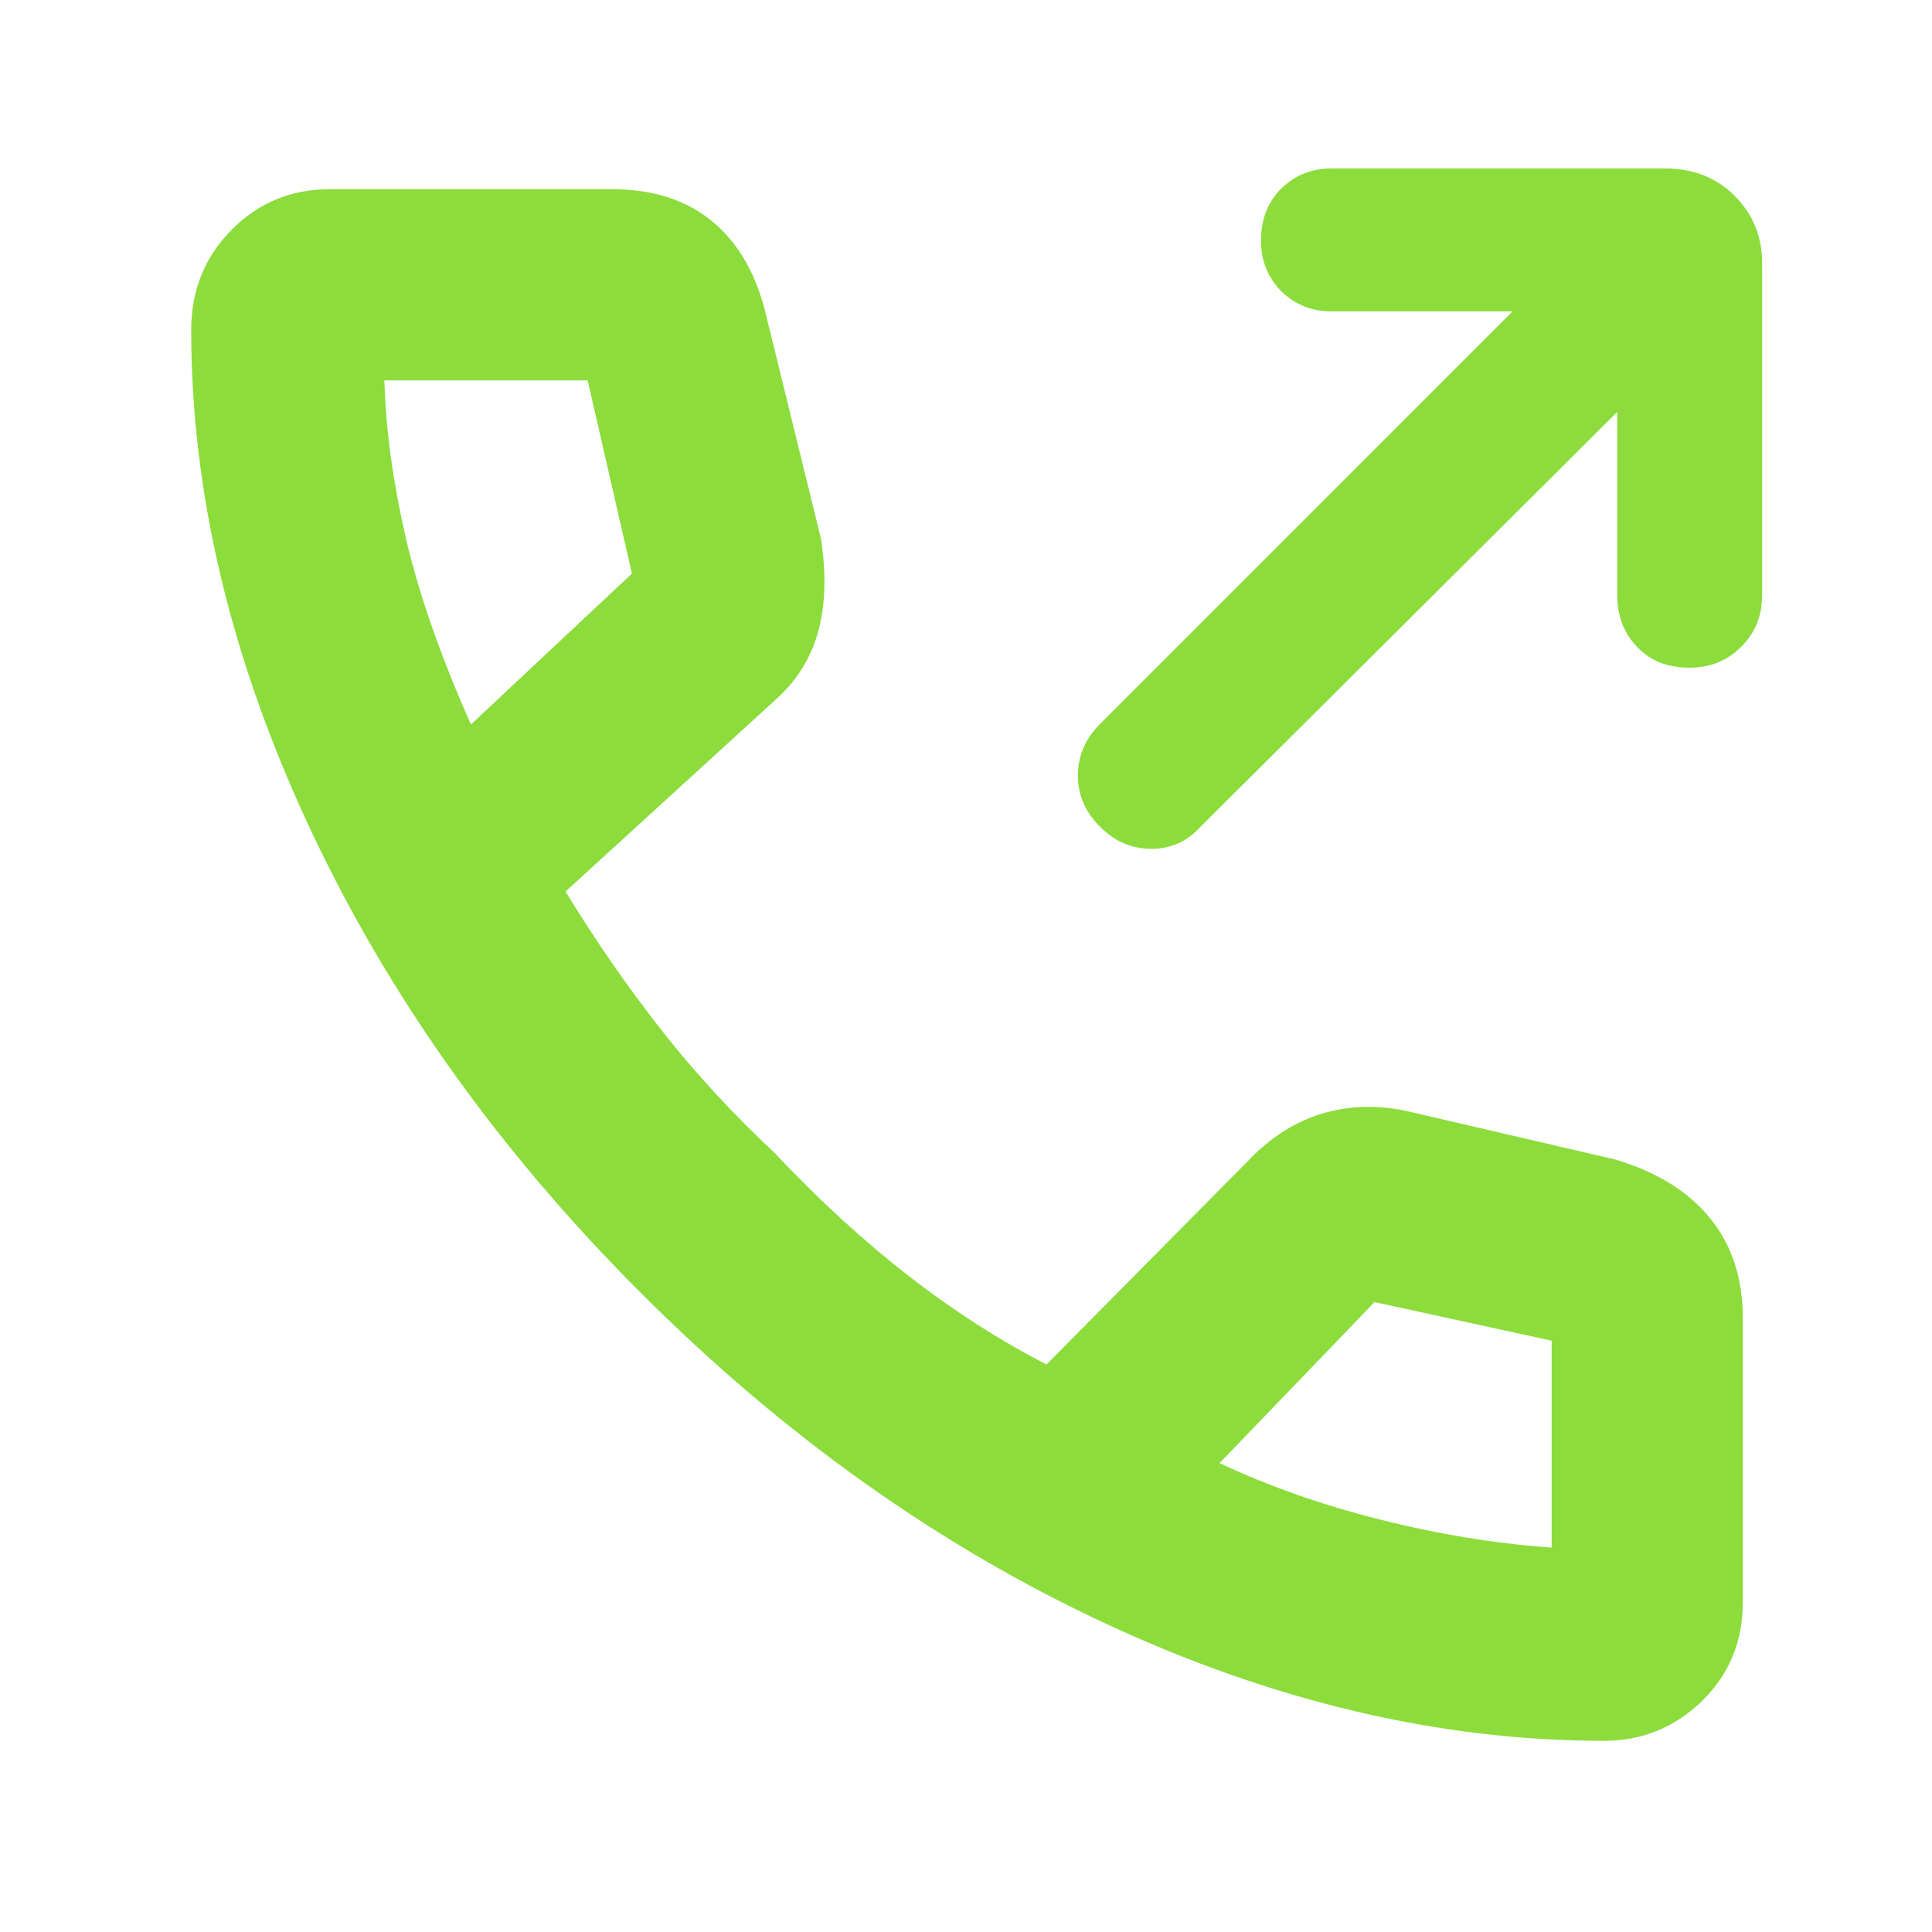 <svg height="48" viewBox="0 -960 960 960" width="48" xmlns="http://www.w3.org/2000/svg"><path fill="rgb(140, 220, 60)" d="m797-95c-81.4 0-163.75-19.333-247.05-58s-160.45-93.5-231.45-164.5-126-148.32-165-231.96-58.5-165.82-58.5-246.54c0-19.62 6.667-36.19 20-49.71 13.333-13.527 29.667-20.29 49-20.29h140c20.667 0 37.5 5.5 50.5 16.5s21.833 26.833 26.5 47.5l26.93 109.64c2.713 17.573 2.237 33.027-1.43 46.36s-10.91 24.743-21.73 34.23l-103.77 94.77c14.667 24 30.333 46.667 47 68s35.667 42 57 62c22 23.333 44.167 43.667 66.5 61s45.167 32 68.5 44l100-101c11.333-12 24.05-20 38.15-24s29.05-4 44.85 0l99 23c20.667 6 36.5 15.68 47.5 29.04 11 13.367 16.5 30.02 16.5 49.96v141c0 19.713-6.787 36.143-20.36 49.29-13.567 13.14-29.78 19.71-48.64 19.71zm-563-505 80-75-22-96h-101c.667 24 4.153 49.813 10.46 77.44 6.3 27.627 17.147 58.813 32.54 93.56zm372 367c24 11.333 50.5 20.667 79.5 28s57.5 12 85.5 14v-102.82l-88-19.18zm145.585-572.28h-89.999c-9.92 0-18.22-3.41-24.94-10.01-6.7-6.81-10.06-15.2-10.06-25.2 0-10.41 3.36-19.2 10.06-25.8 6.72-6.6 15.02-10 24.94-10h166c13.84 0 25.301 4.6 34.38 13.6 9.082 9.2 13.62 20.2 13.62 33.4v165.06c0 10.2-3.46 18.8-10.399 25.6-6.92 7-15.52 10.4-25.781 10.4-10.799 0-19.48-3.4-26.02-10.4-6.519-6.8-9.8-15.4-9.8-25.6v-91.06l-207 206.06c-6.66 7.4-14.82 11-24.5 11-9.67 0-18.17-3.6-25.51-11-7.3-7.2-10.99-15.8-10.99-25.4 0-9.8 3.69-18.2 10.99-25.6z"/></svg>